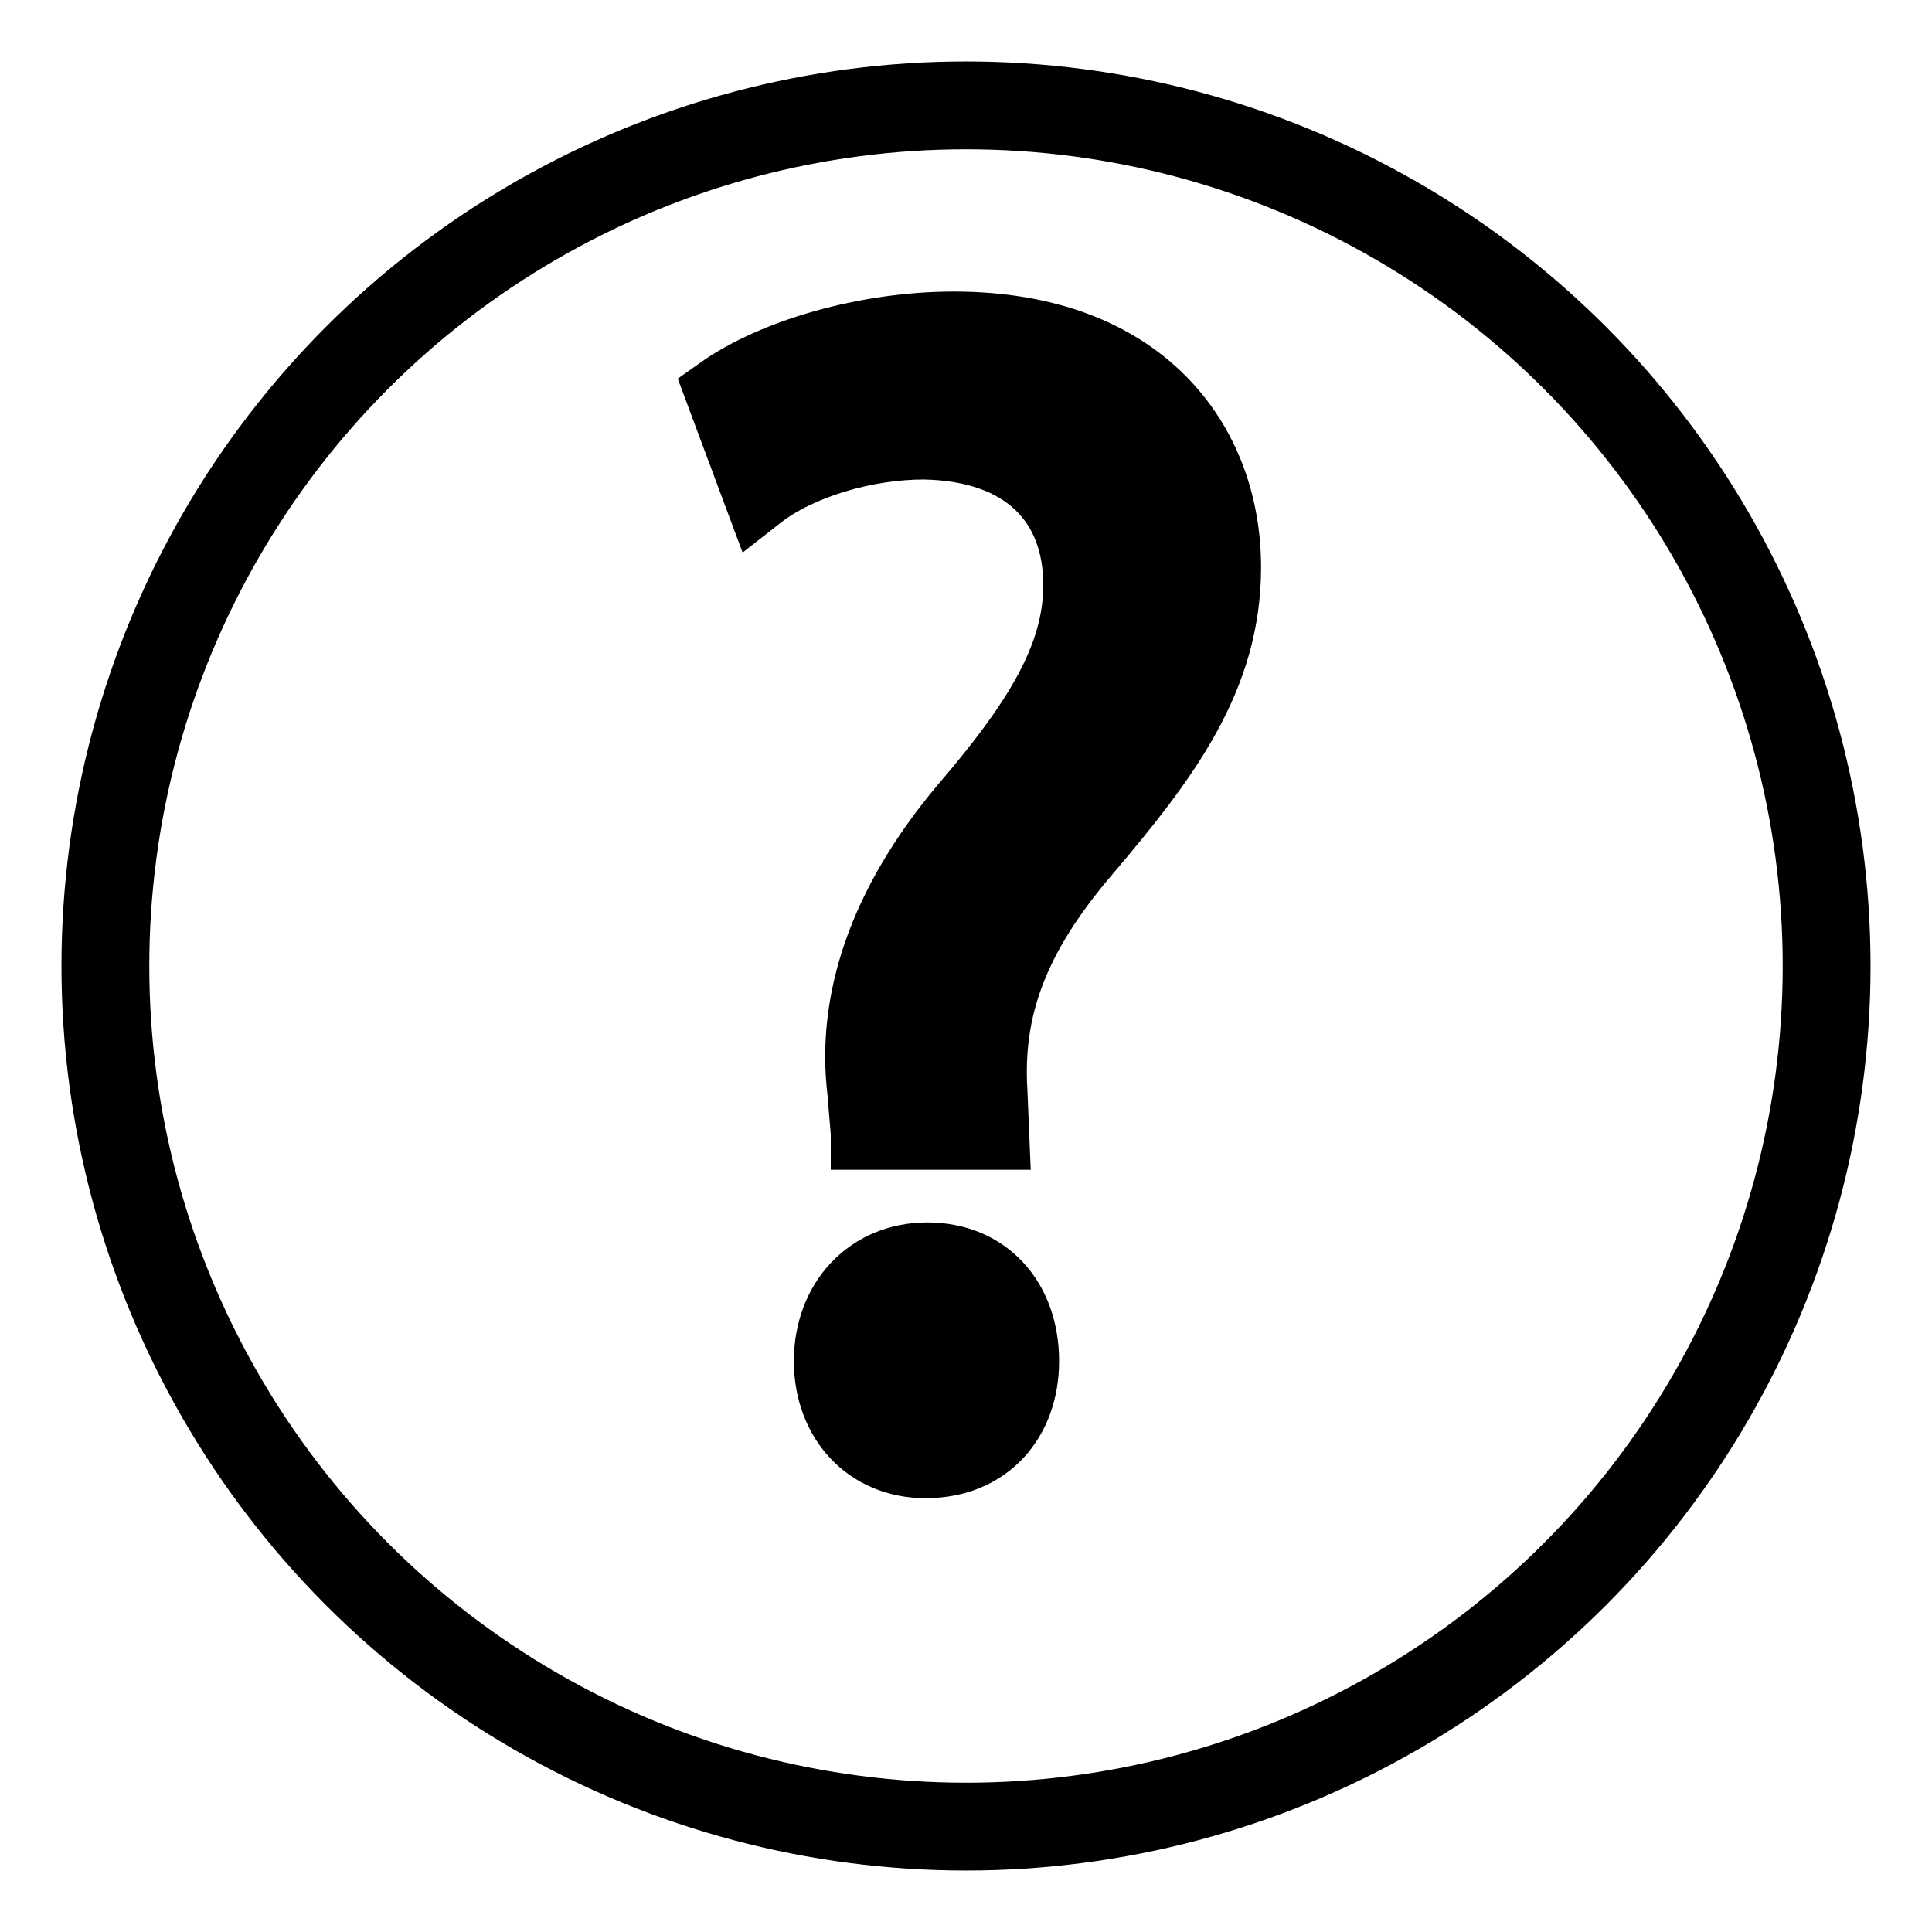 <?xml version="1.0" encoding="utf-8"?>
<!-- Generator: Adobe Illustrator 19.0.0, SVG Export Plug-In . SVG Version: 6.00 Build 0)  -->
<svg version="1.1" id="Layer_1" xmlns="http://www.w3.org/2000/svg" xmlns:xlink="http://www.w3.org/1999/xlink" x="0px" y="0px"
	 viewBox="397 226 110 110" style="enable-background:new 397 226 110 110;" xml:space="preserve">
<style type="text/css">
	.st0{stroke:#000000;stroke-width:4;stroke-miterlimit:10;}
	.st1{fill:none;stroke:#000000;stroke-width:5;stroke-miterlimit:10;}
</style>
<g>
	<g>
		<path class="st0" d="M446.3,290.5l-0.2-2.4c-0.6-5,1.1-10.5,5.8-16.1c4.2-4.9,6.5-8.6,6.5-12.7c0-4.7-3-7.9-8.8-8
			c-3.3,0-7.1,1.1-9.4,2.9l-2.2-5.9c3.1-2.2,8.4-3.7,13.3-3.7c10.7,0,15.5,6.6,15.5,13.7c0,6.3-3.5,10.9-8,16.2
			c-4.1,4.8-5.6,8.9-5.3,13.7l0.1,2.4H446.3z M444.2,303.5c0-3.4,2.3-5.9,5.6-5.9s5.5,2.4,5.5,5.9c0,3.3-2.1,5.8-5.6,5.8
			C446.4,309.3,444.2,306.8,444.2,303.5z"/>
	</g>
	<circle class="st1" cx="452" cy="281" r="49"/>
</g>
</svg>
